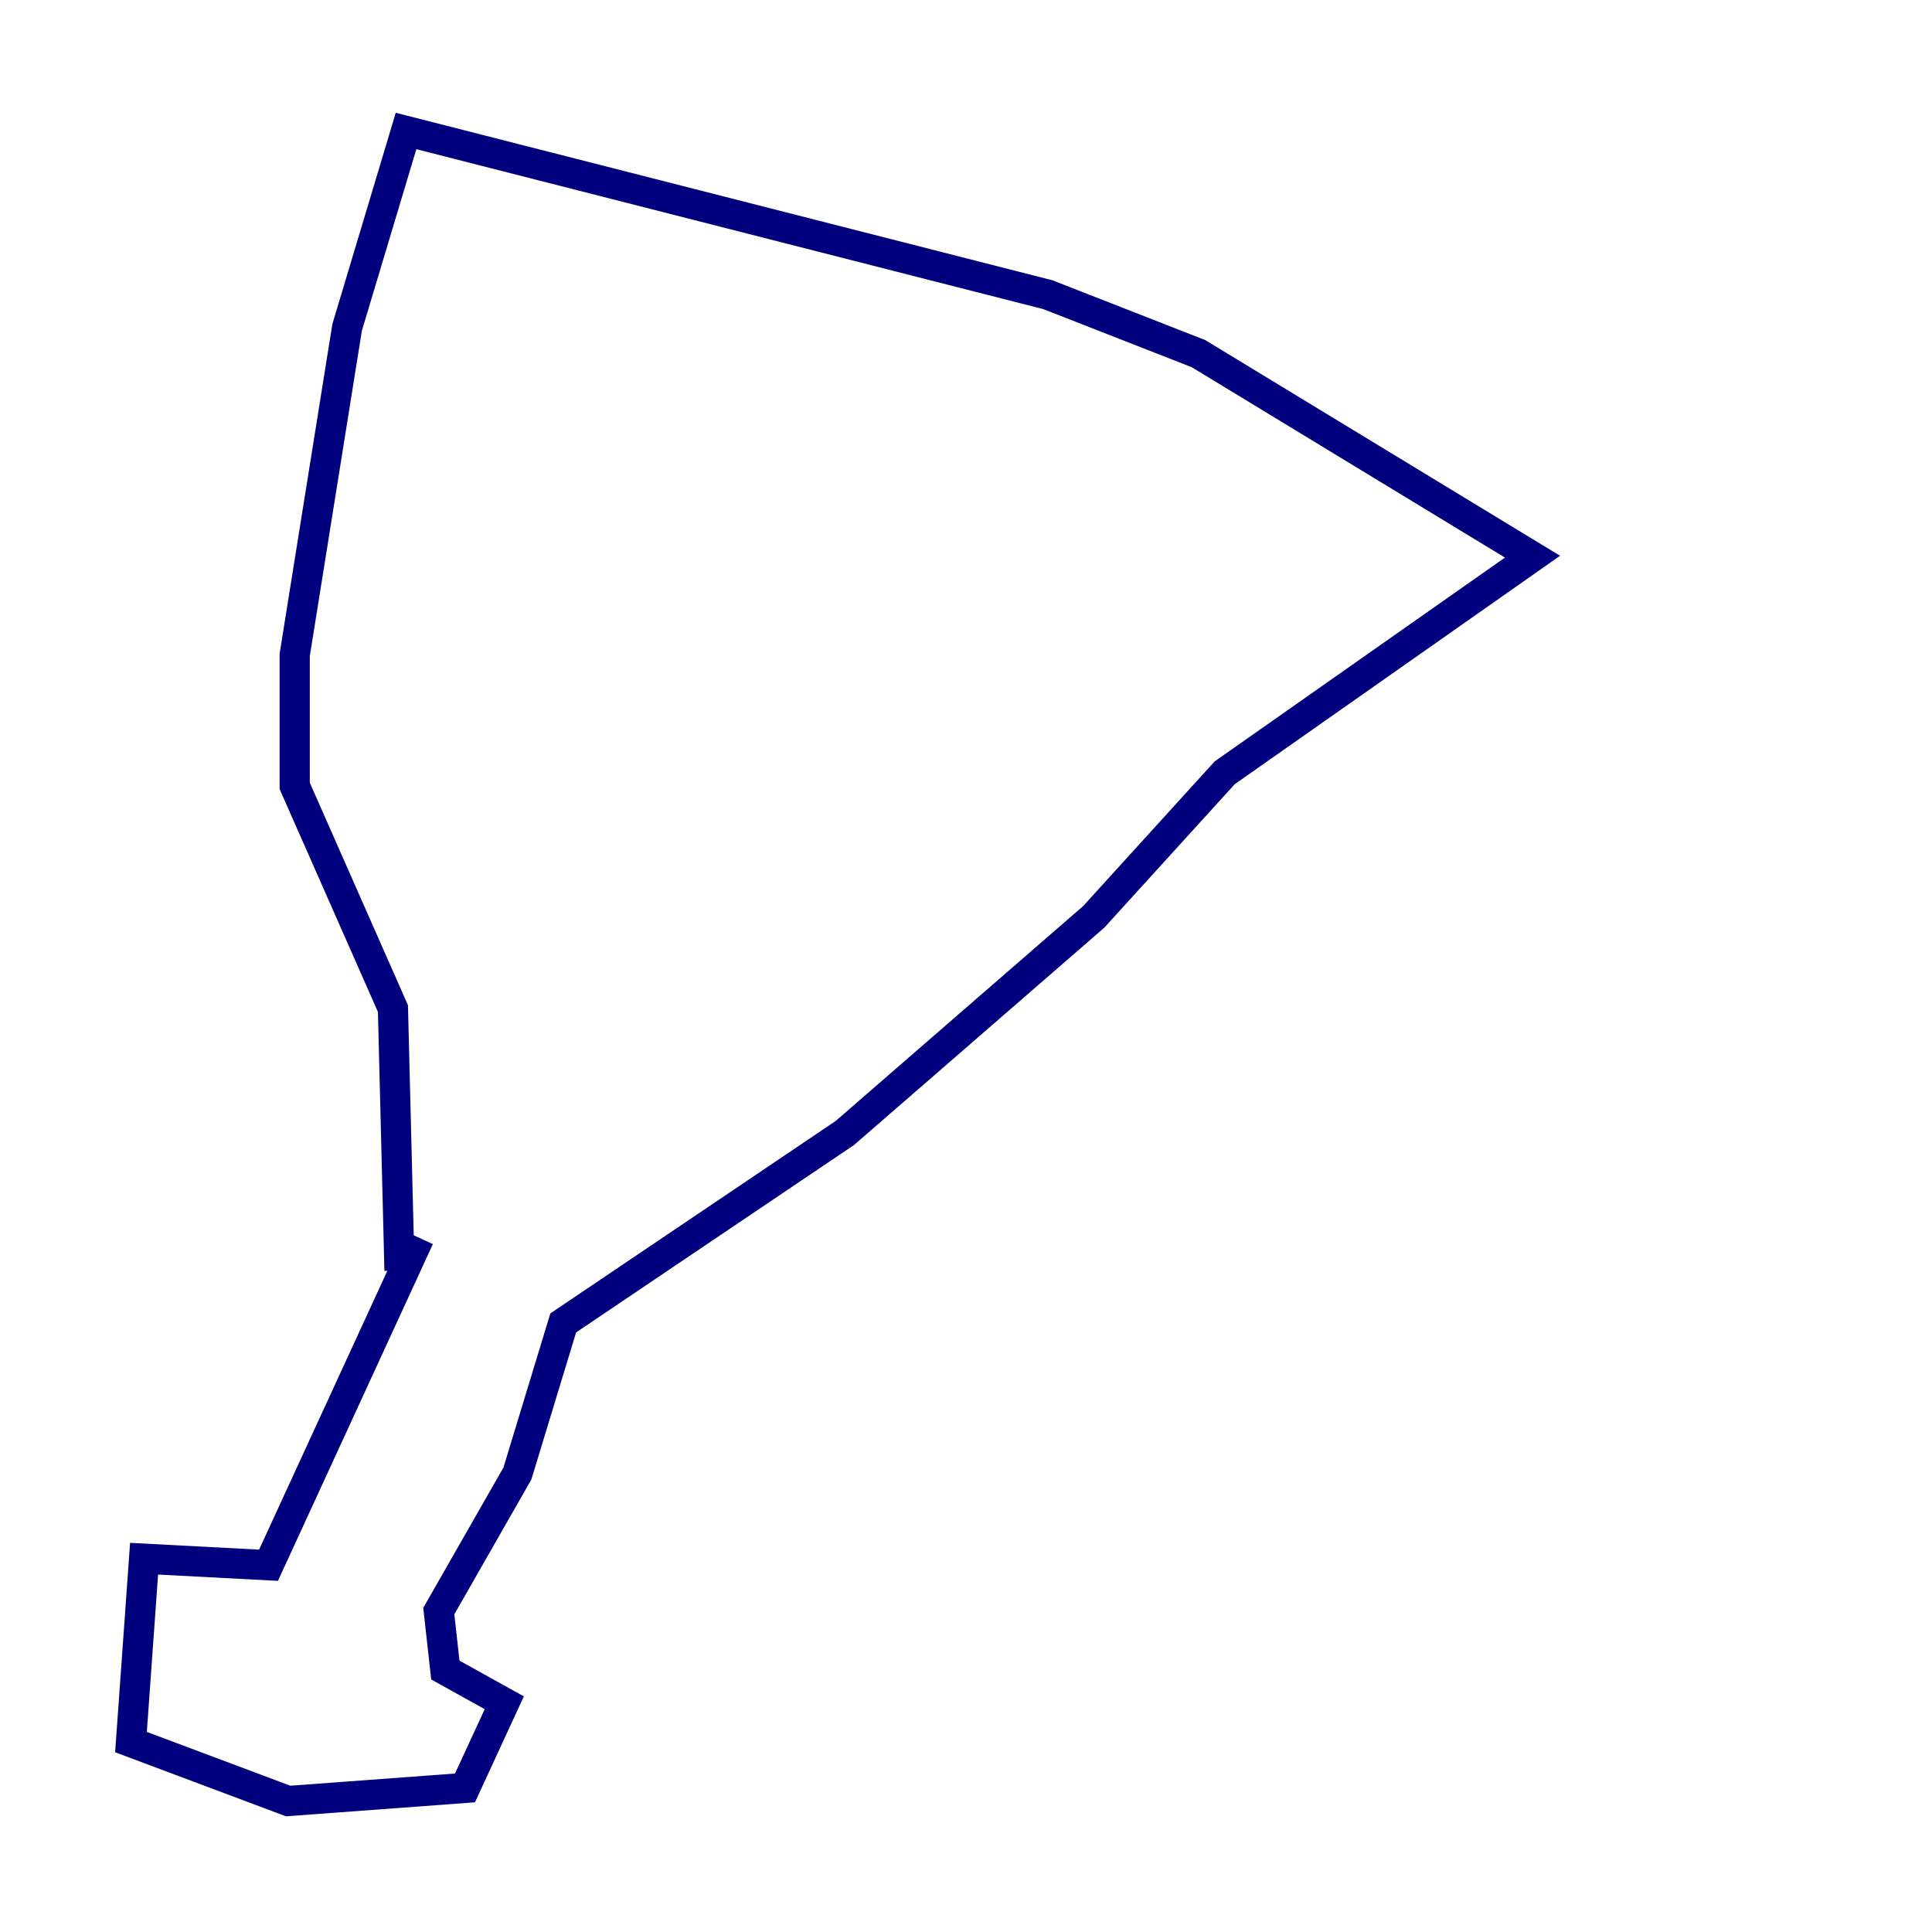 <?xml version="1.0" encoding="utf-8" ?>
<svg baseProfile="tiny" height="128" version="1.2" viewBox="0,0,128,128" width="128" xmlns="http://www.w3.org/2000/svg" xmlns:ev="http://www.w3.org/2001/xml-events" xmlns:xlink="http://www.w3.org/1999/xlink"><defs /><polyline fill="none" points="27.77,82.007 17.79,103.702 9.546,103.268 8.678,115.417 19.091,119.322 30.807,118.454 33.41,112.814 29.505,110.644 29.071,106.739 34.278,97.627 37.315,87.647 55.973,75.064 72.461,60.746 81.139,51.2 101.532,36.881 79.403,23.43 69.424,19.525 26.902,8.678 22.997,21.695 19.525,43.39 19.525,52.068 26.034,66.82 26.468,84.176" stroke="#00007f" stroke-width="2" /></svg>